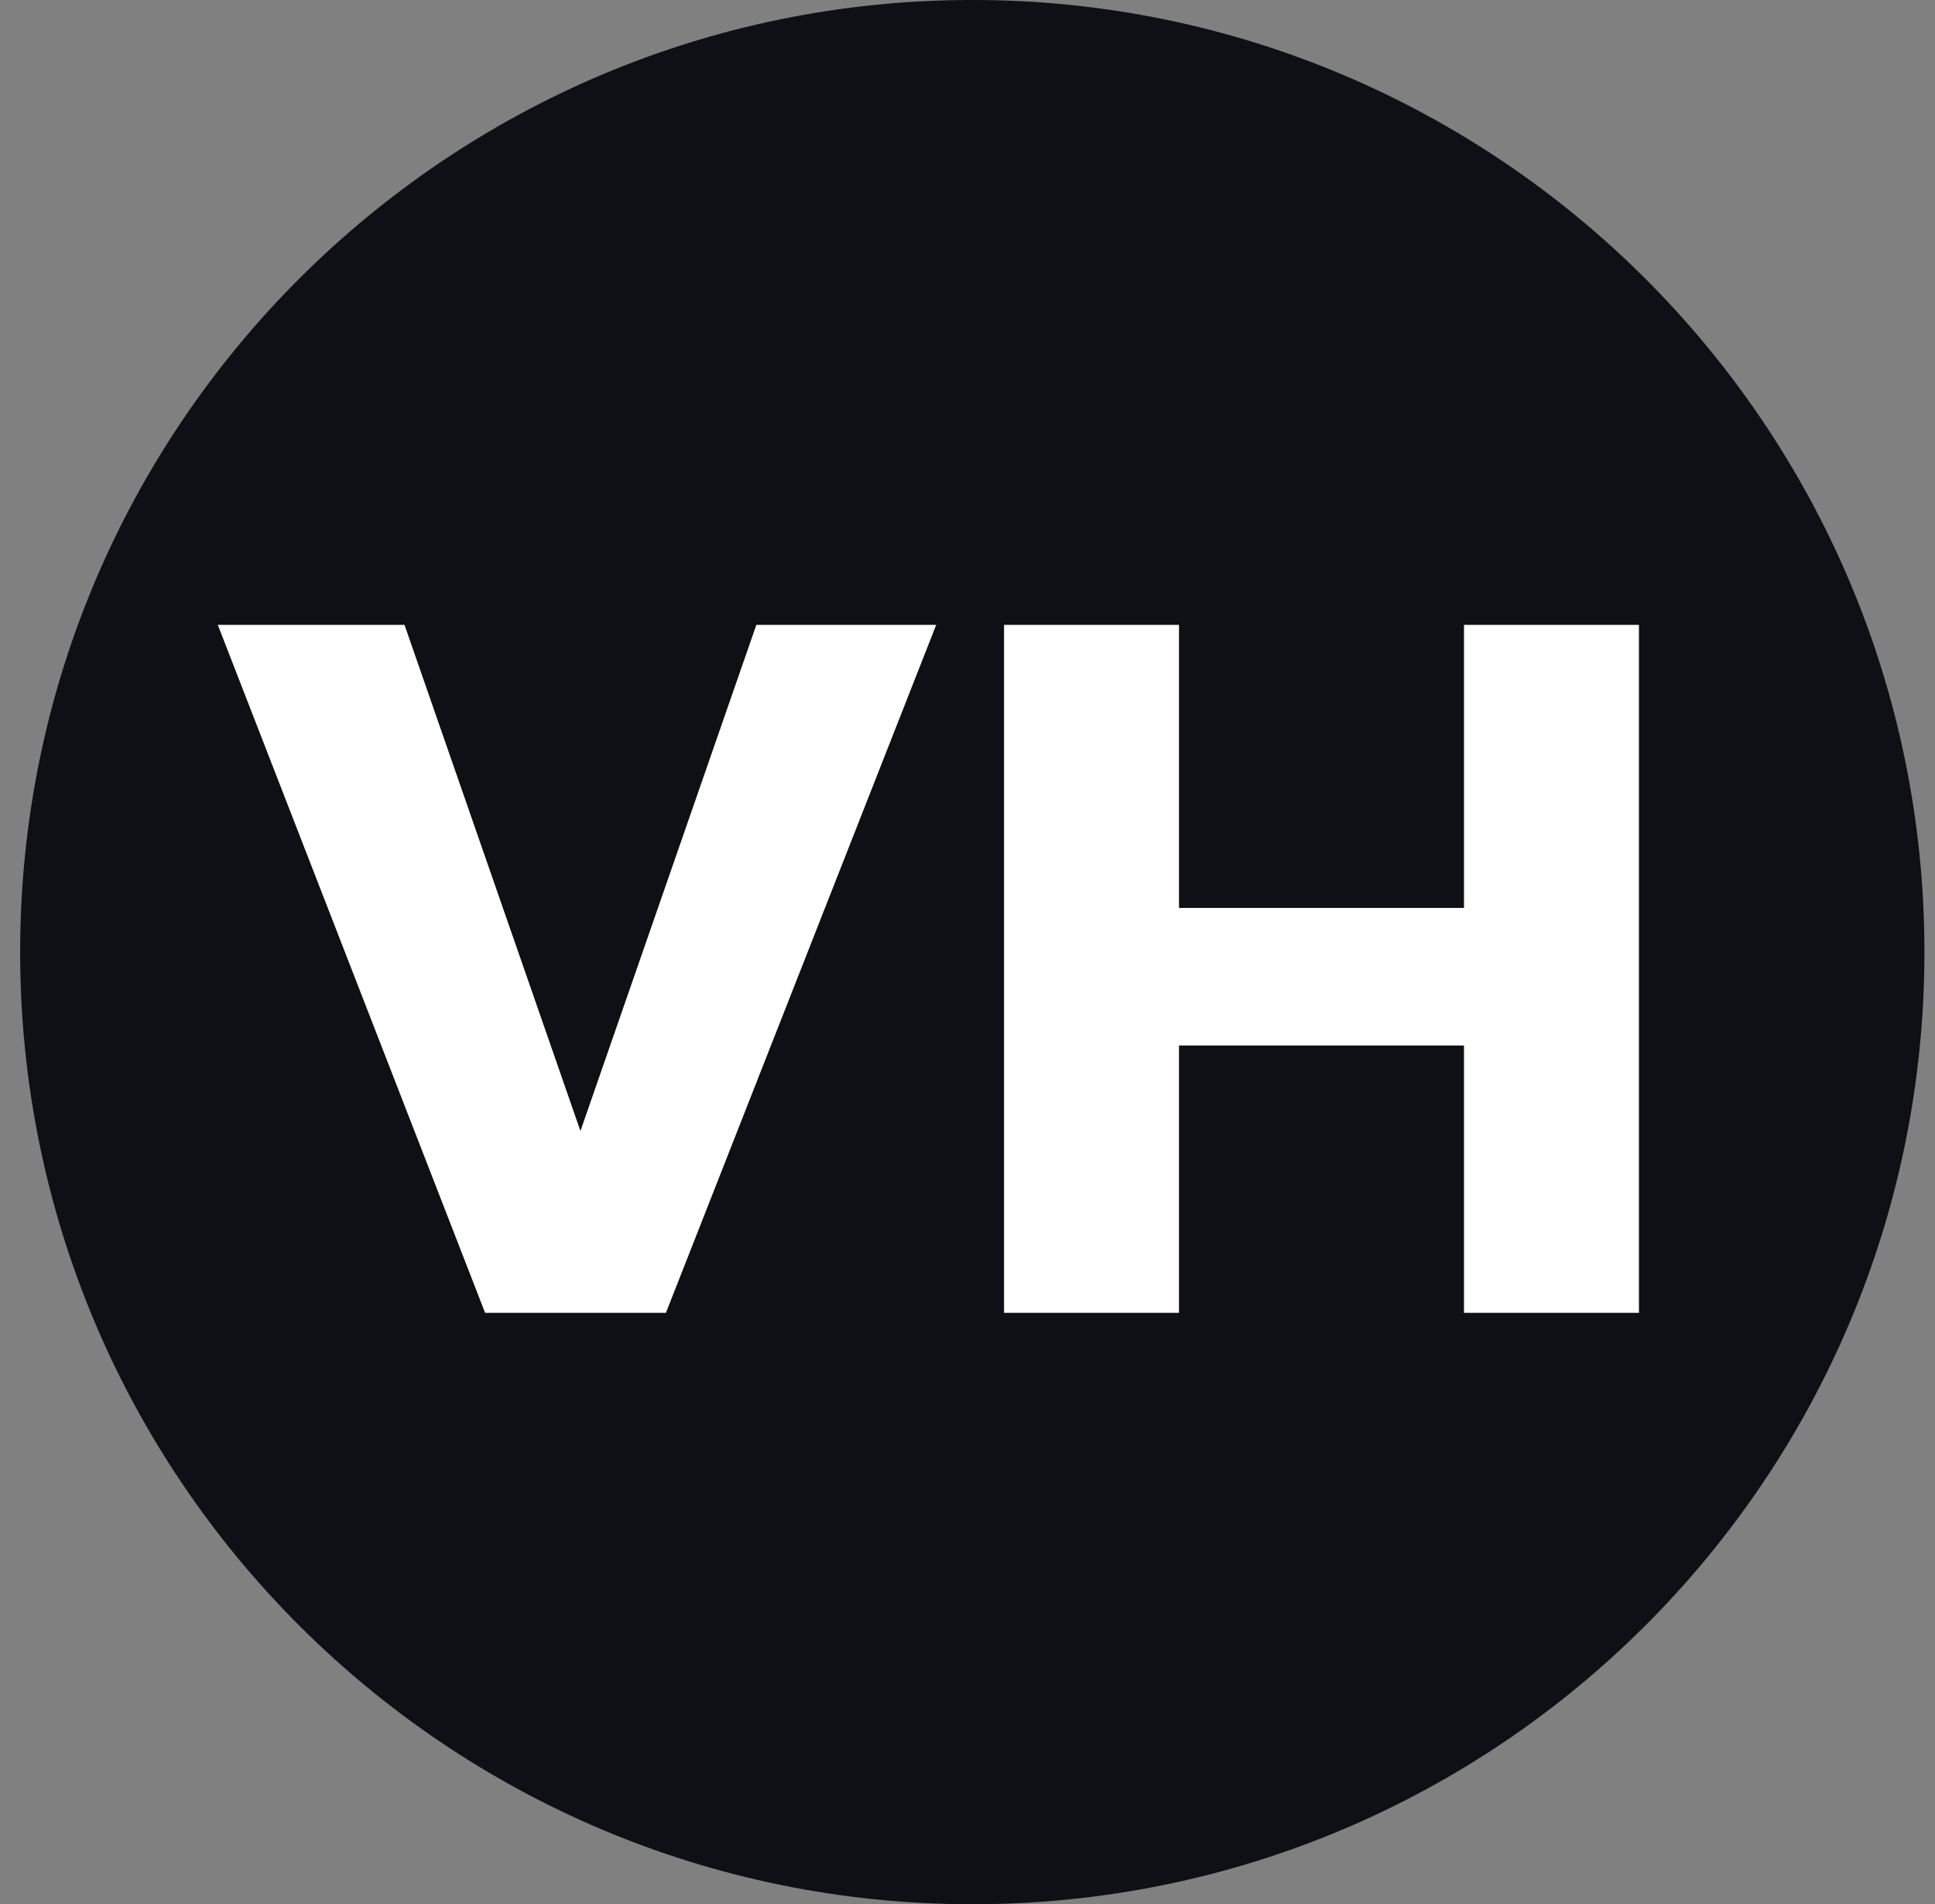 <svg 
 xmlns="http://www.w3.org/2000/svg"
 xmlns:xlink="http://www.w3.org/1999/xlink"
 width="63px" height="62px">
<rect width="100%" height="100%" fill="#808080" stroke="none"/>
<path fill-rule="evenodd"  fill="rgb(15, 16, 21)"
 d="M31.656,-0.001 C48.777,-0.001 62.656,13.879 62.656,31.000 C62.656,48.120 48.777,62.000 31.656,62.000 C14.535,62.000 0.656,48.120 0.656,31.000 C0.656,13.879 14.535,-0.001 31.656,-0.001 Z"/>
<path fill-rule="evenodd"  fill="rgb(255, 255, 255)"
 d="M47.665,42.744 L47.665,34.040 L38.386,34.040 L38.386,42.744 L32.690,42.744 L32.690,20.345 L38.386,20.345 L38.386,29.561 L47.665,29.561 L47.665,20.345 L53.361,20.345 L53.361,42.744 L47.665,42.744 ZM15.794,42.744 L7.091,20.345 L13.170,20.345 L18.898,36.824 L24.625,20.345 L30.481,20.345 L21.681,42.744 L15.794,42.744 Z"/>
</svg>